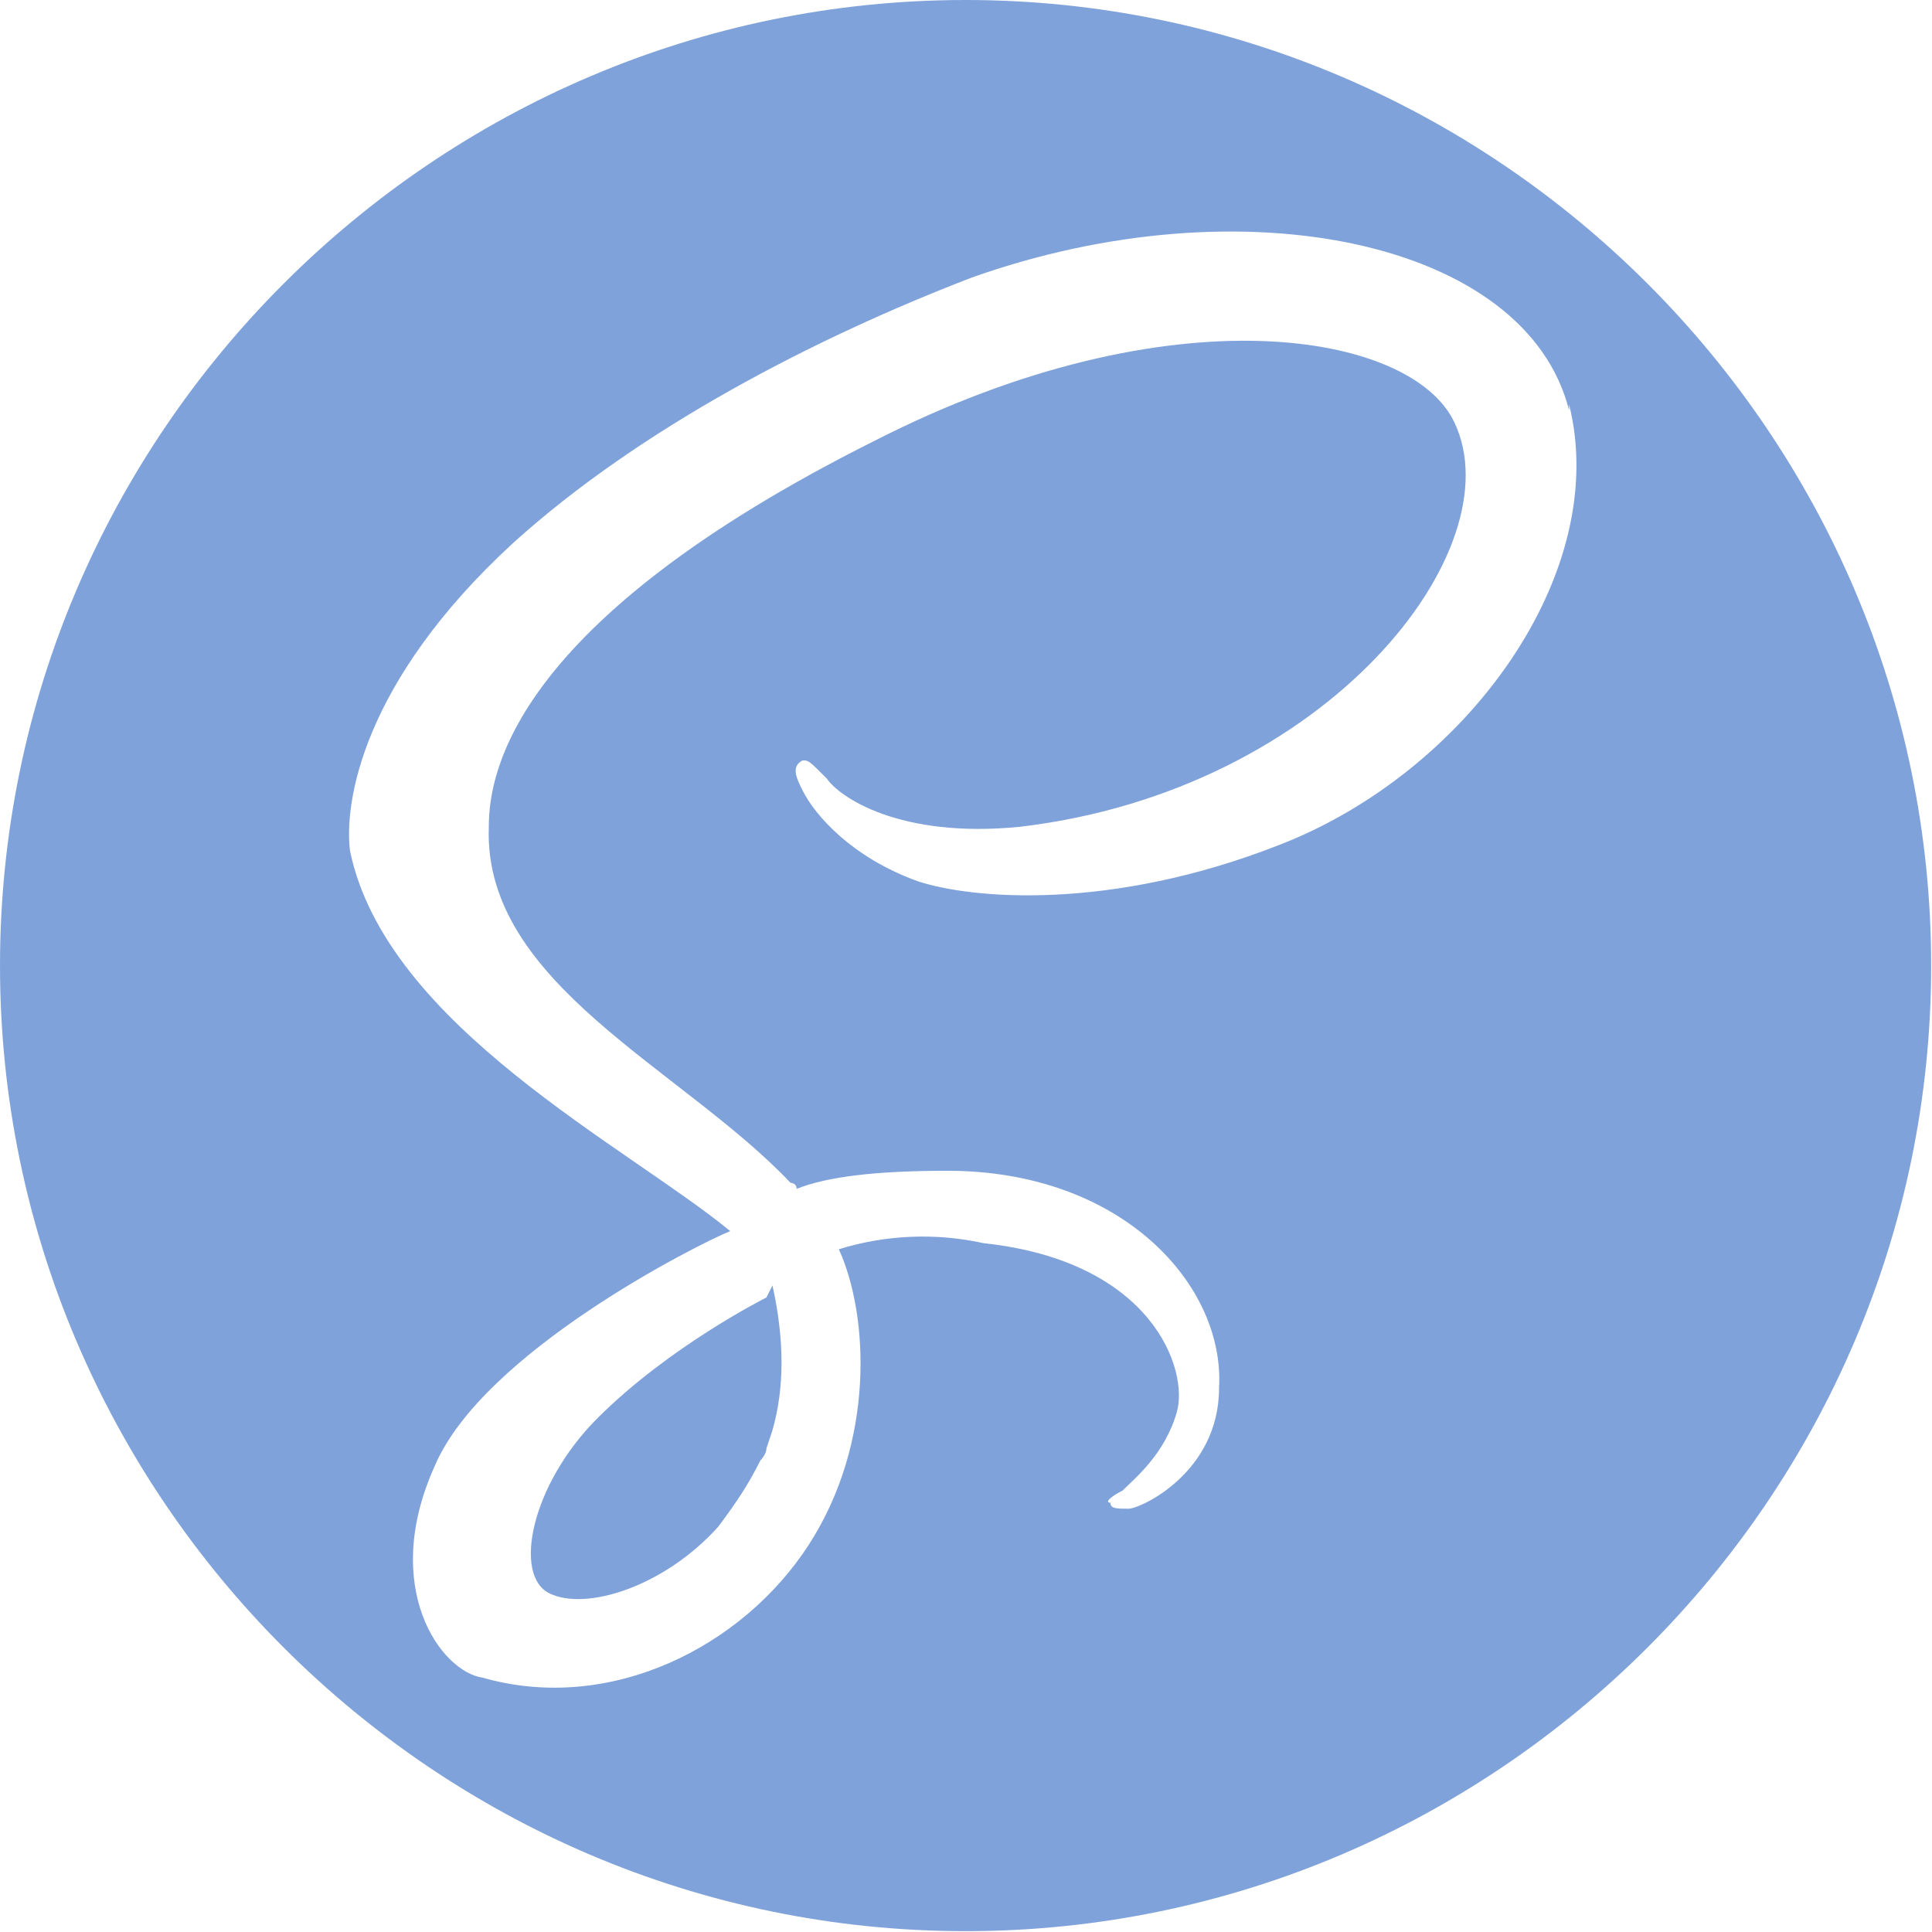 <svg width="87" height="87" viewBox="0 0 87 87" fill="none" xmlns="http://www.w3.org/2000/svg">
<path d="M43.481 0C67.396 0 86.962 19.567 86.962 43.481C86.962 67.396 67.396 86.962 43.481 86.962C19.567 86.962 0 67.396 0 43.481C0 19.567 19.567 0 43.481 0ZM34.785 57.884C35.328 60.33 35.328 62.504 34.785 64.406L34.513 65.222C34.513 65.493 34.241 65.765 34.241 65.765C33.698 66.852 33.154 67.668 32.339 68.754C29.893 71.472 26.36 72.559 24.73 71.744C23.099 70.929 23.915 66.852 26.904 63.863C30.165 60.602 34.513 58.428 34.513 58.428L34.785 57.884ZM70.657 18.48C68.754 10.87 55.982 8.153 43.753 12.501C36.687 15.218 28.806 19.295 23.099 24.458C16.305 30.709 15.49 36.144 15.762 38.318C17.392 46.199 28.263 51.634 32.883 55.438C31.524 55.982 21.741 60.874 19.567 66.037C17.121 71.472 19.838 75.277 21.741 75.549C27.448 77.179 33.426 74.19 36.415 69.57C39.405 64.95 39.133 59.243 37.774 56.254C39.888 55.601 42.135 55.507 44.296 55.982C51.906 56.797 53.536 61.689 52.993 63.591C52.449 65.493 51.09 66.581 50.547 67.124C50.003 67.396 49.731 67.668 50.003 67.668C50.003 67.939 50.275 67.939 50.819 67.939C51.362 67.939 54.895 66.309 54.895 62.504C55.167 57.884 50.547 52.721 42.666 52.721C39.405 52.721 37.231 52.993 35.872 53.536C35.872 53.264 35.6 53.264 35.6 53.264C30.709 48.101 21.741 44.296 22.012 37.231C22.012 34.785 23.099 27.991 39.405 19.838C52.721 13.044 63.591 14.947 65.493 19.023C68.211 24.73 59.787 35.6 45.927 37.231C40.492 37.774 37.774 35.872 37.231 35.057C36.415 34.241 36.415 34.241 36.144 34.241C35.6 34.513 35.872 35.057 36.144 35.6C36.687 36.687 38.318 38.59 41.307 39.676C43.753 40.492 50.003 41.035 57.612 38.046C66.037 34.785 72.559 25.817 70.657 18.208V18.48Z" fill="#0147B7" fill-opacity="0.5"/>
</svg>
